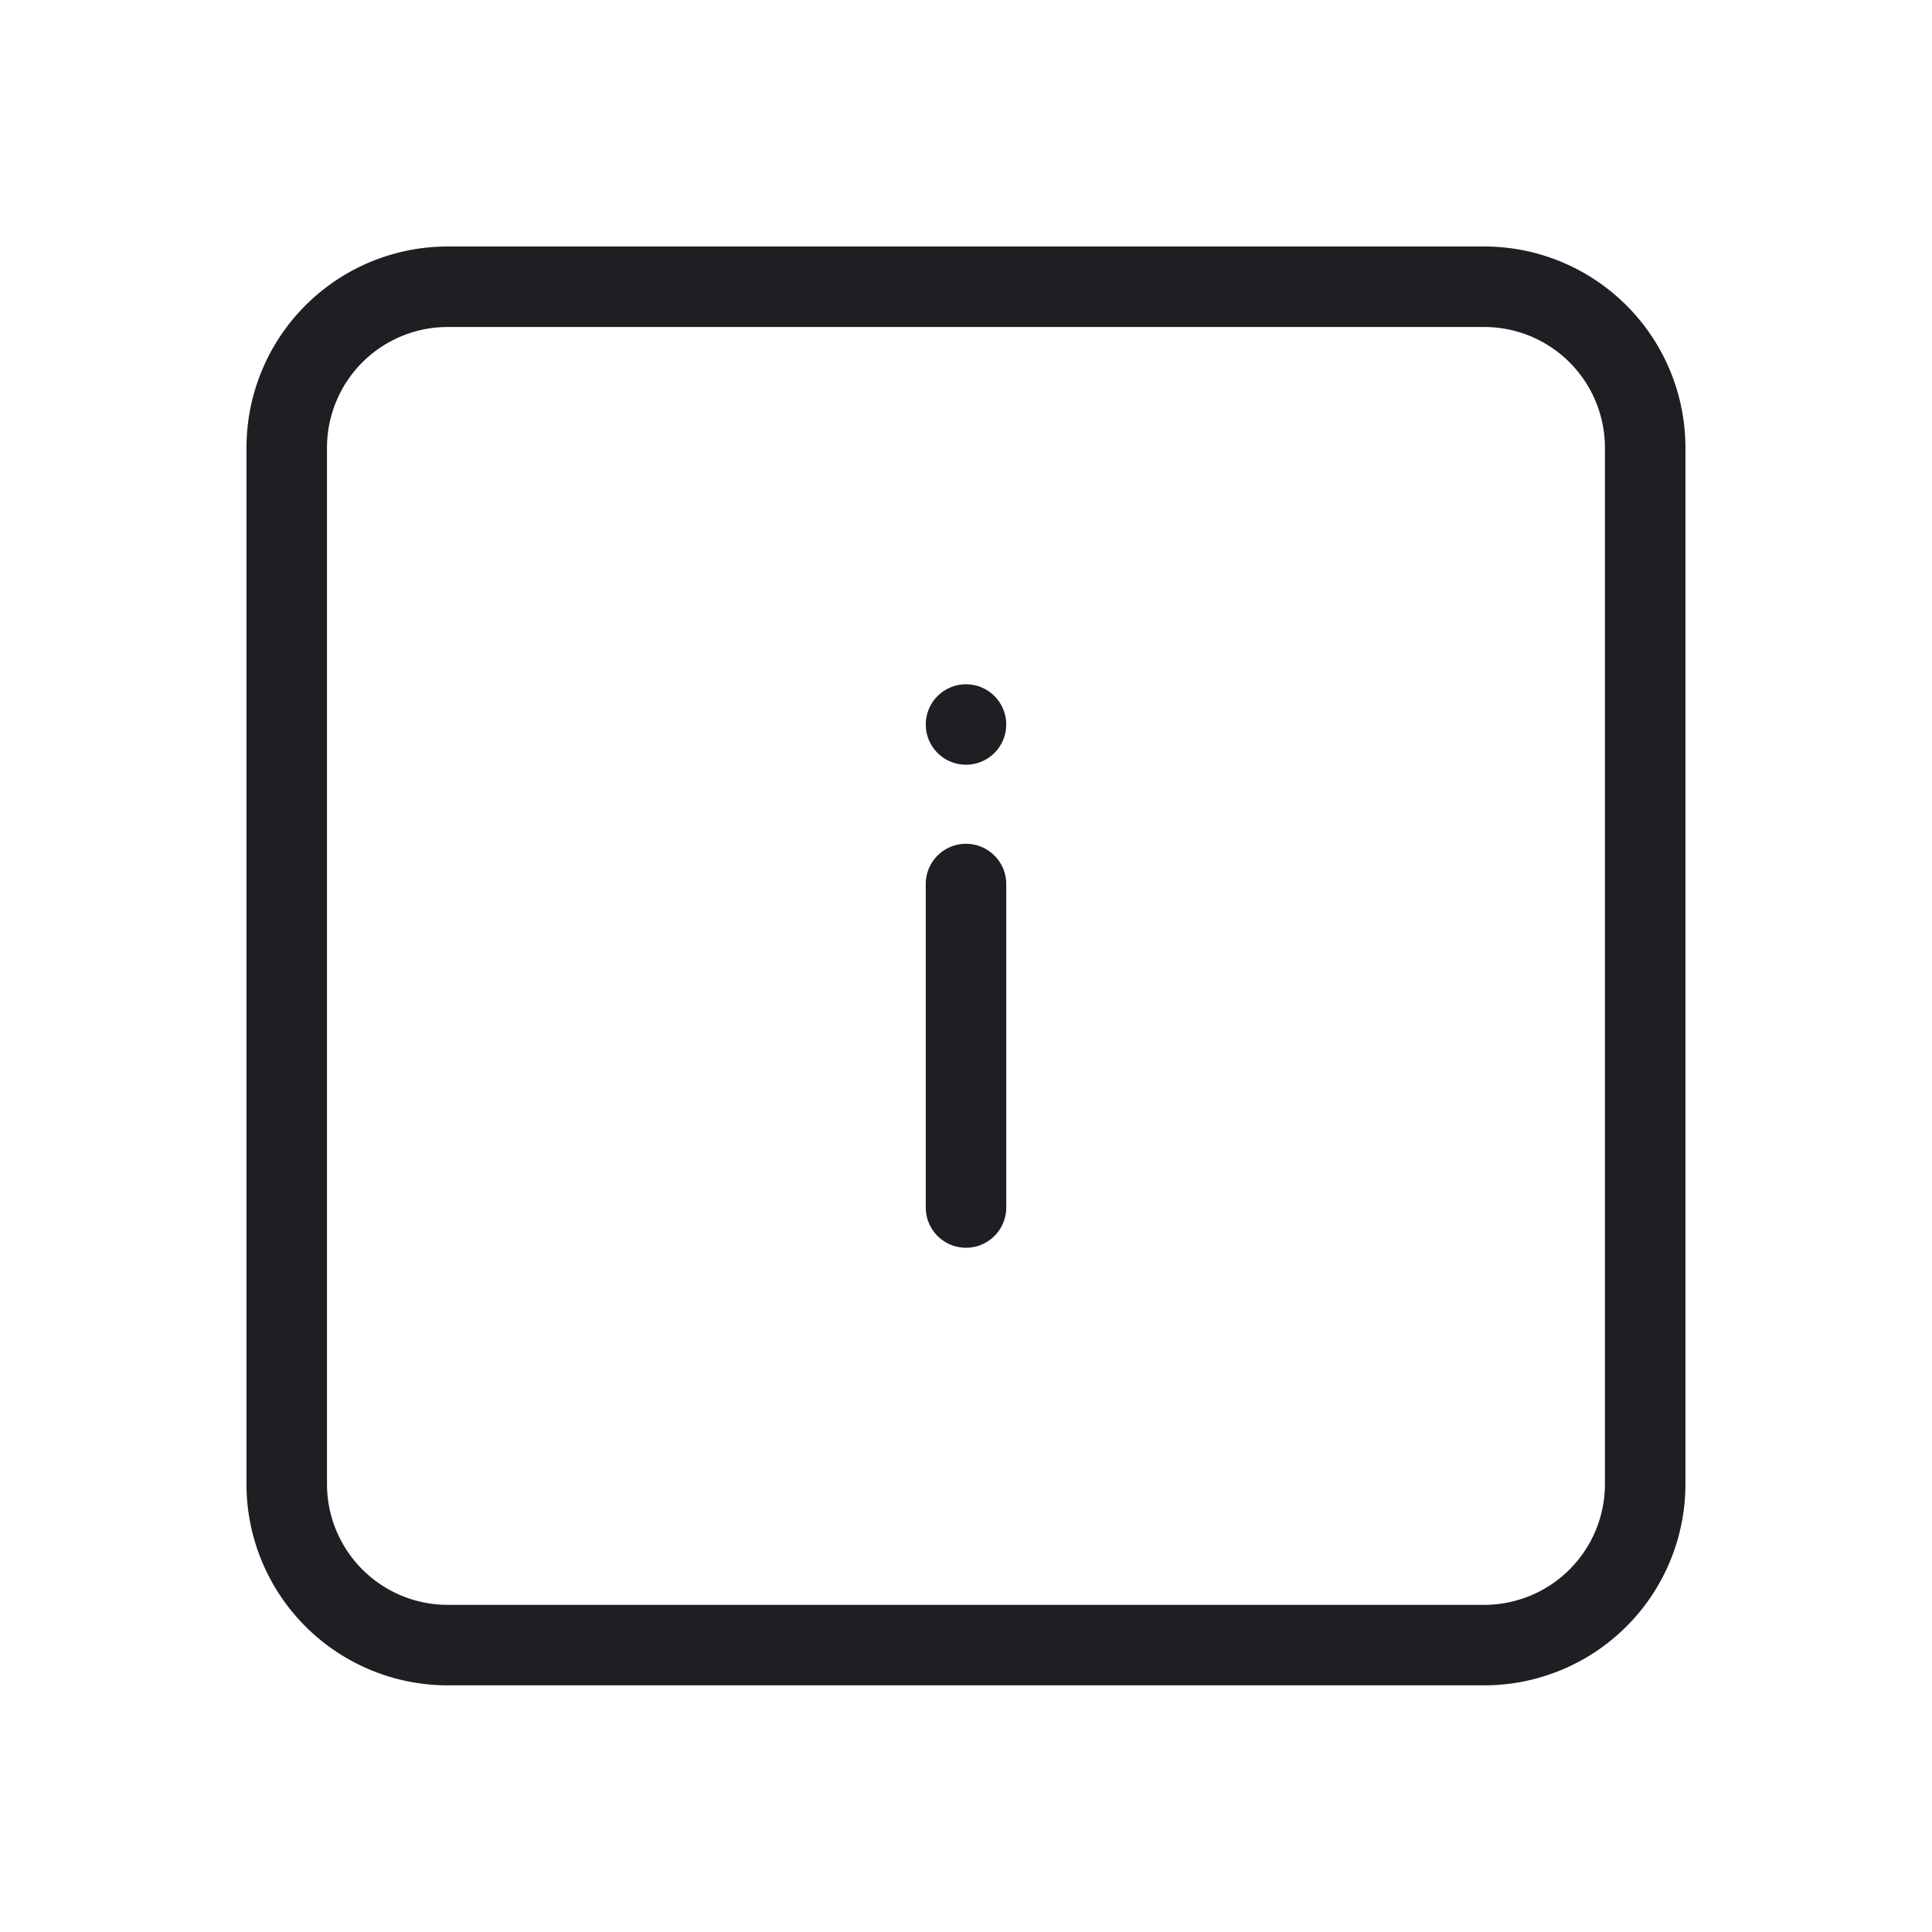 <svg xmlns="http://www.w3.org/2000/svg" viewBox="0 0 24 24">
  <g id="Square_Alert" data-name="Square Alert">
    <g>
      <path d="M18.437,20.936H5.562a2.5,2.5,0,0,1-2.5-2.5V5.562a2.5,2.5,0,0,1,2.5-2.5H18.437a2.5,2.5,0,0,1,2.5,2.5V18.436A2.5,2.5,0,0,1,18.437,20.936ZM5.562,4.062a1.5,1.5,0,0,0-1.5,1.5V18.436a1.5,1.5,0,0,0,1.5,1.5H18.437a1.5,1.5,0,0,0,1.5-1.5V5.562a1.5,1.5,0,0,0-1.5-1.5Z" style="fill: #1e1e23"/>
      <g>
        <path d="M11.5,10.982a.5.5,0,0,1,1,0V15h0a.5.5,0,0,1-1,0Z" style="fill: #1e1e23"/>
        <circle cx="12" cy="9" r="0.5" style="fill: #1e1e23"/>
      </g>
    </g>
  </g>
</svg>
